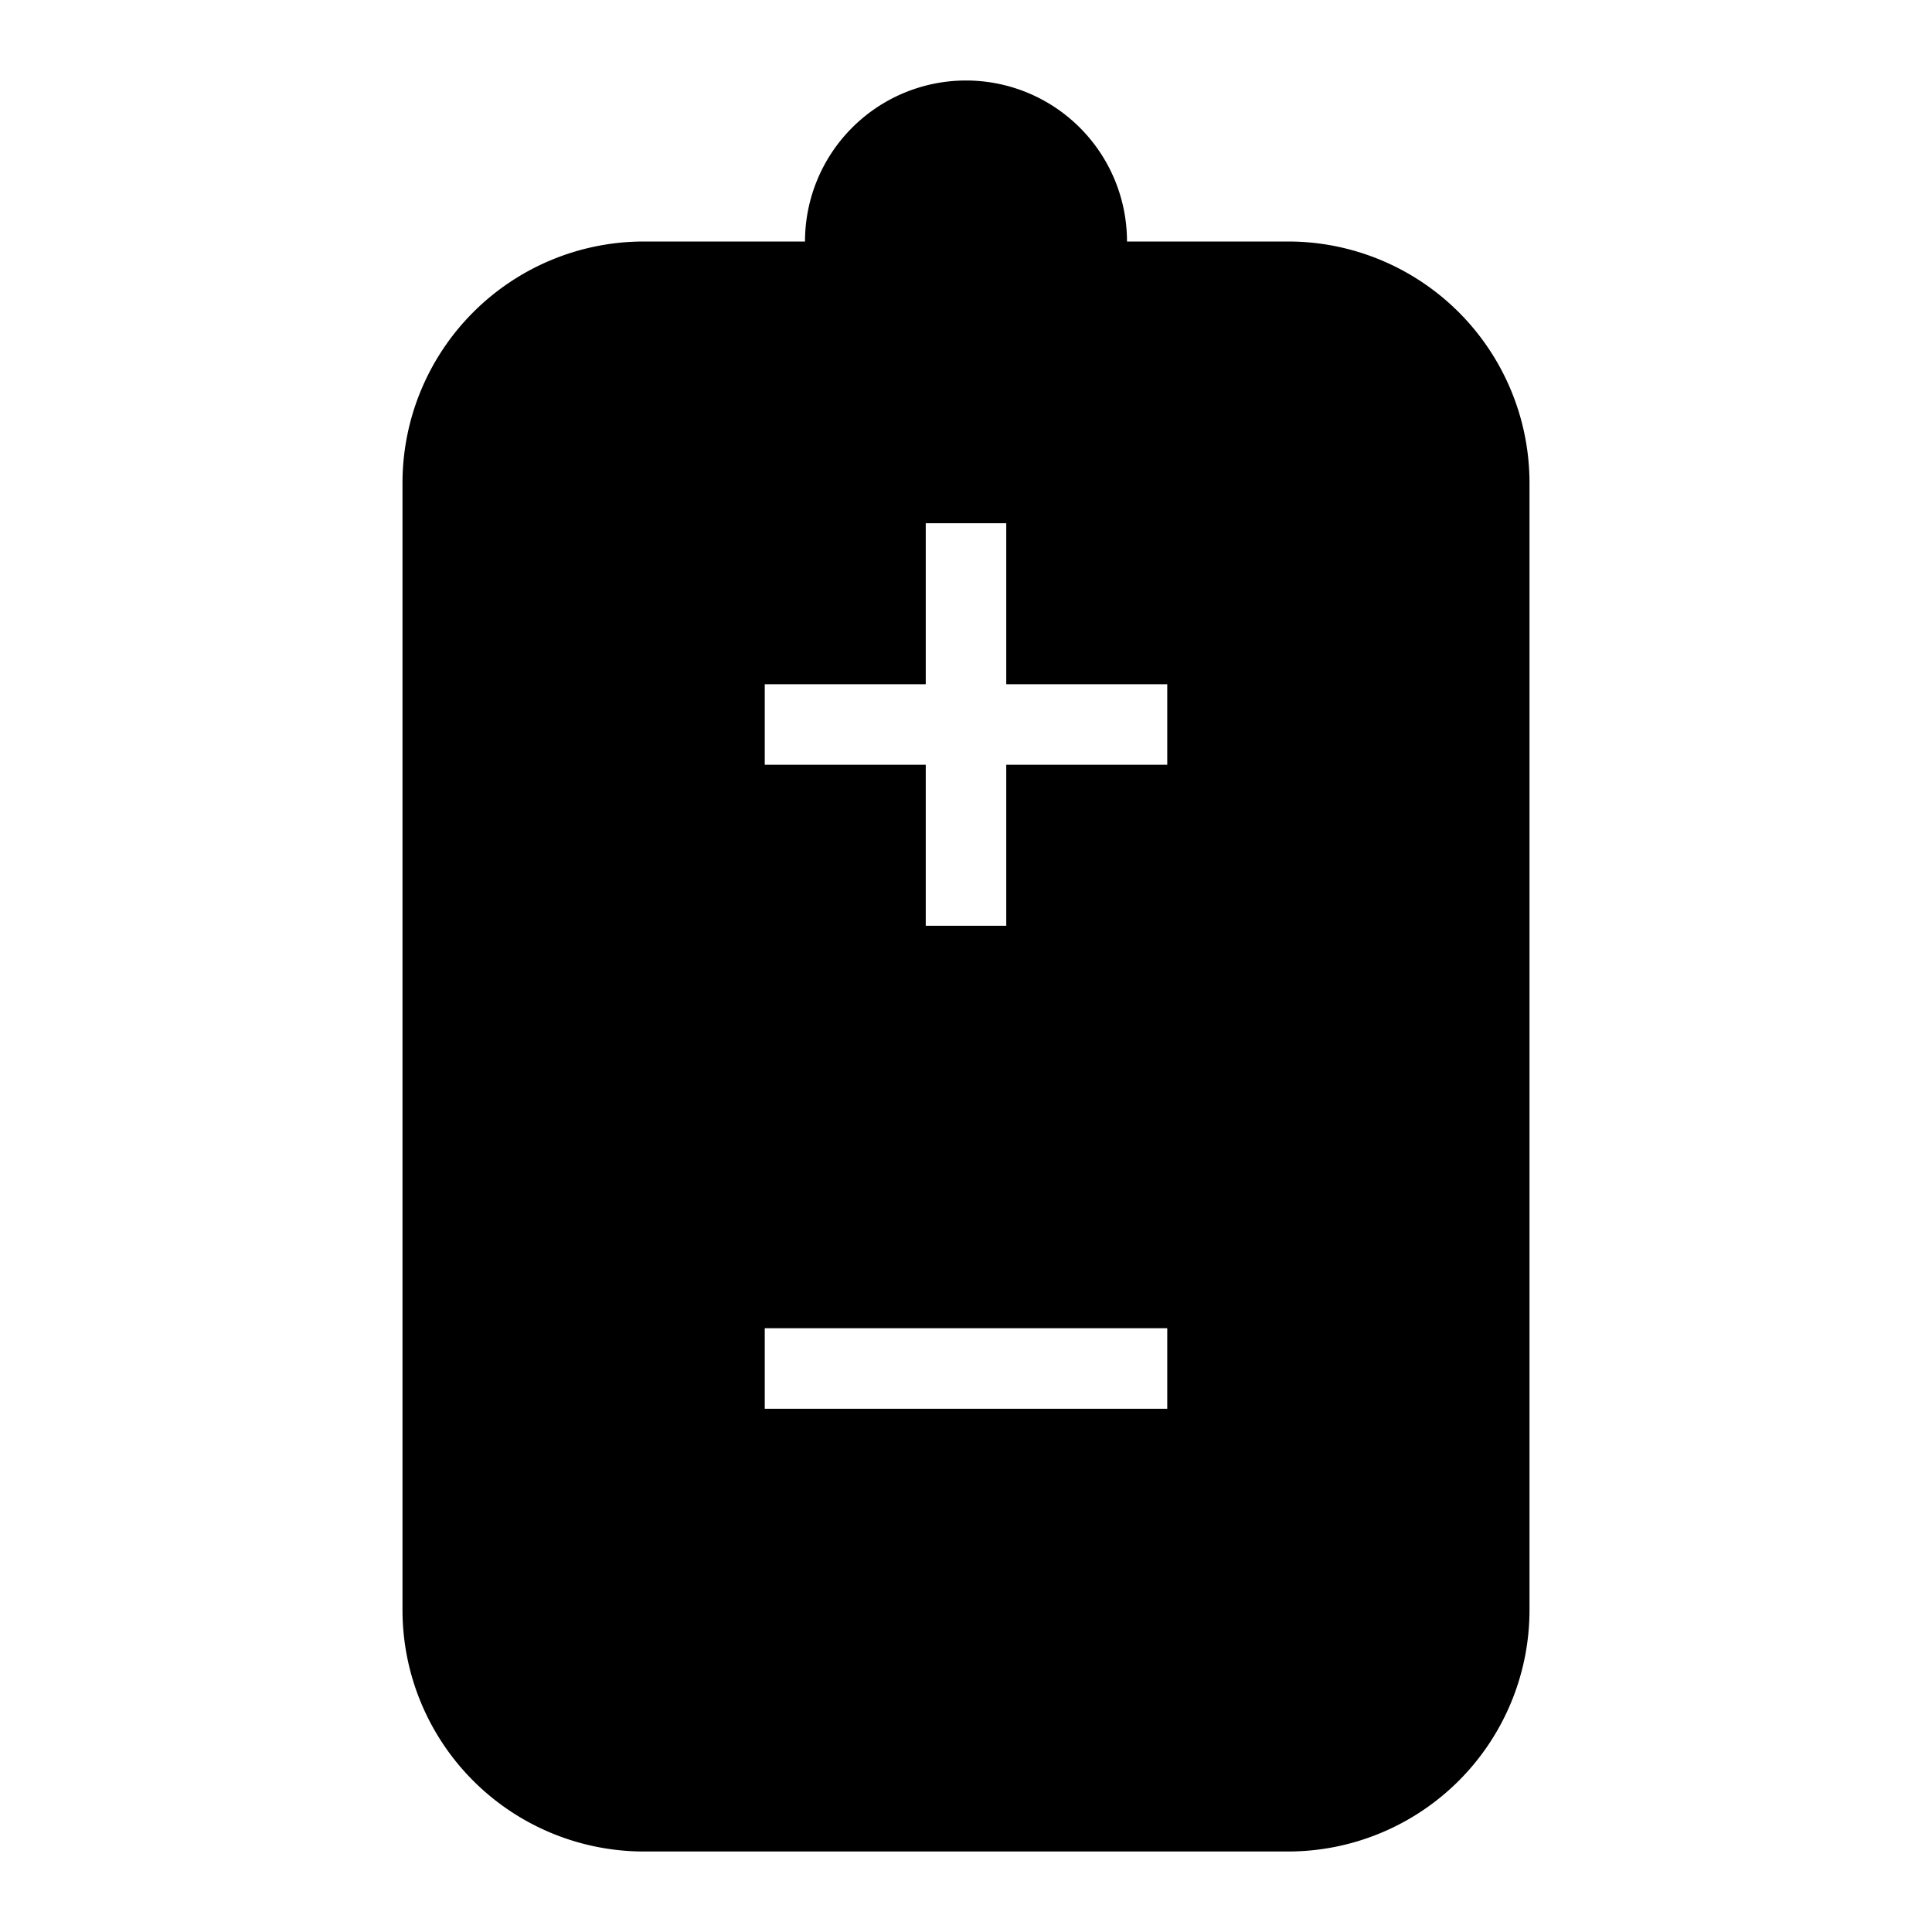 <svg id="Layer_1" data-name="Layer 1" xmlns="http://www.w3.org/2000/svg" viewBox="0 0 24 24"><title>iconoteka_battery_r_f</title><path d="M16,3H14a2,2,0,0,0-4,0H8A3,3,0,0,0,5,6V20a3,3,0,0,0,3,3h8a3,3,0,0,0,3-3V6A3,3,0,0,0,16,3ZM14.5,17.5h-5v-1h5Zm0-8h-2v2h-1v-2h-2v-1h2v-2h1v2h2Z"/></svg>